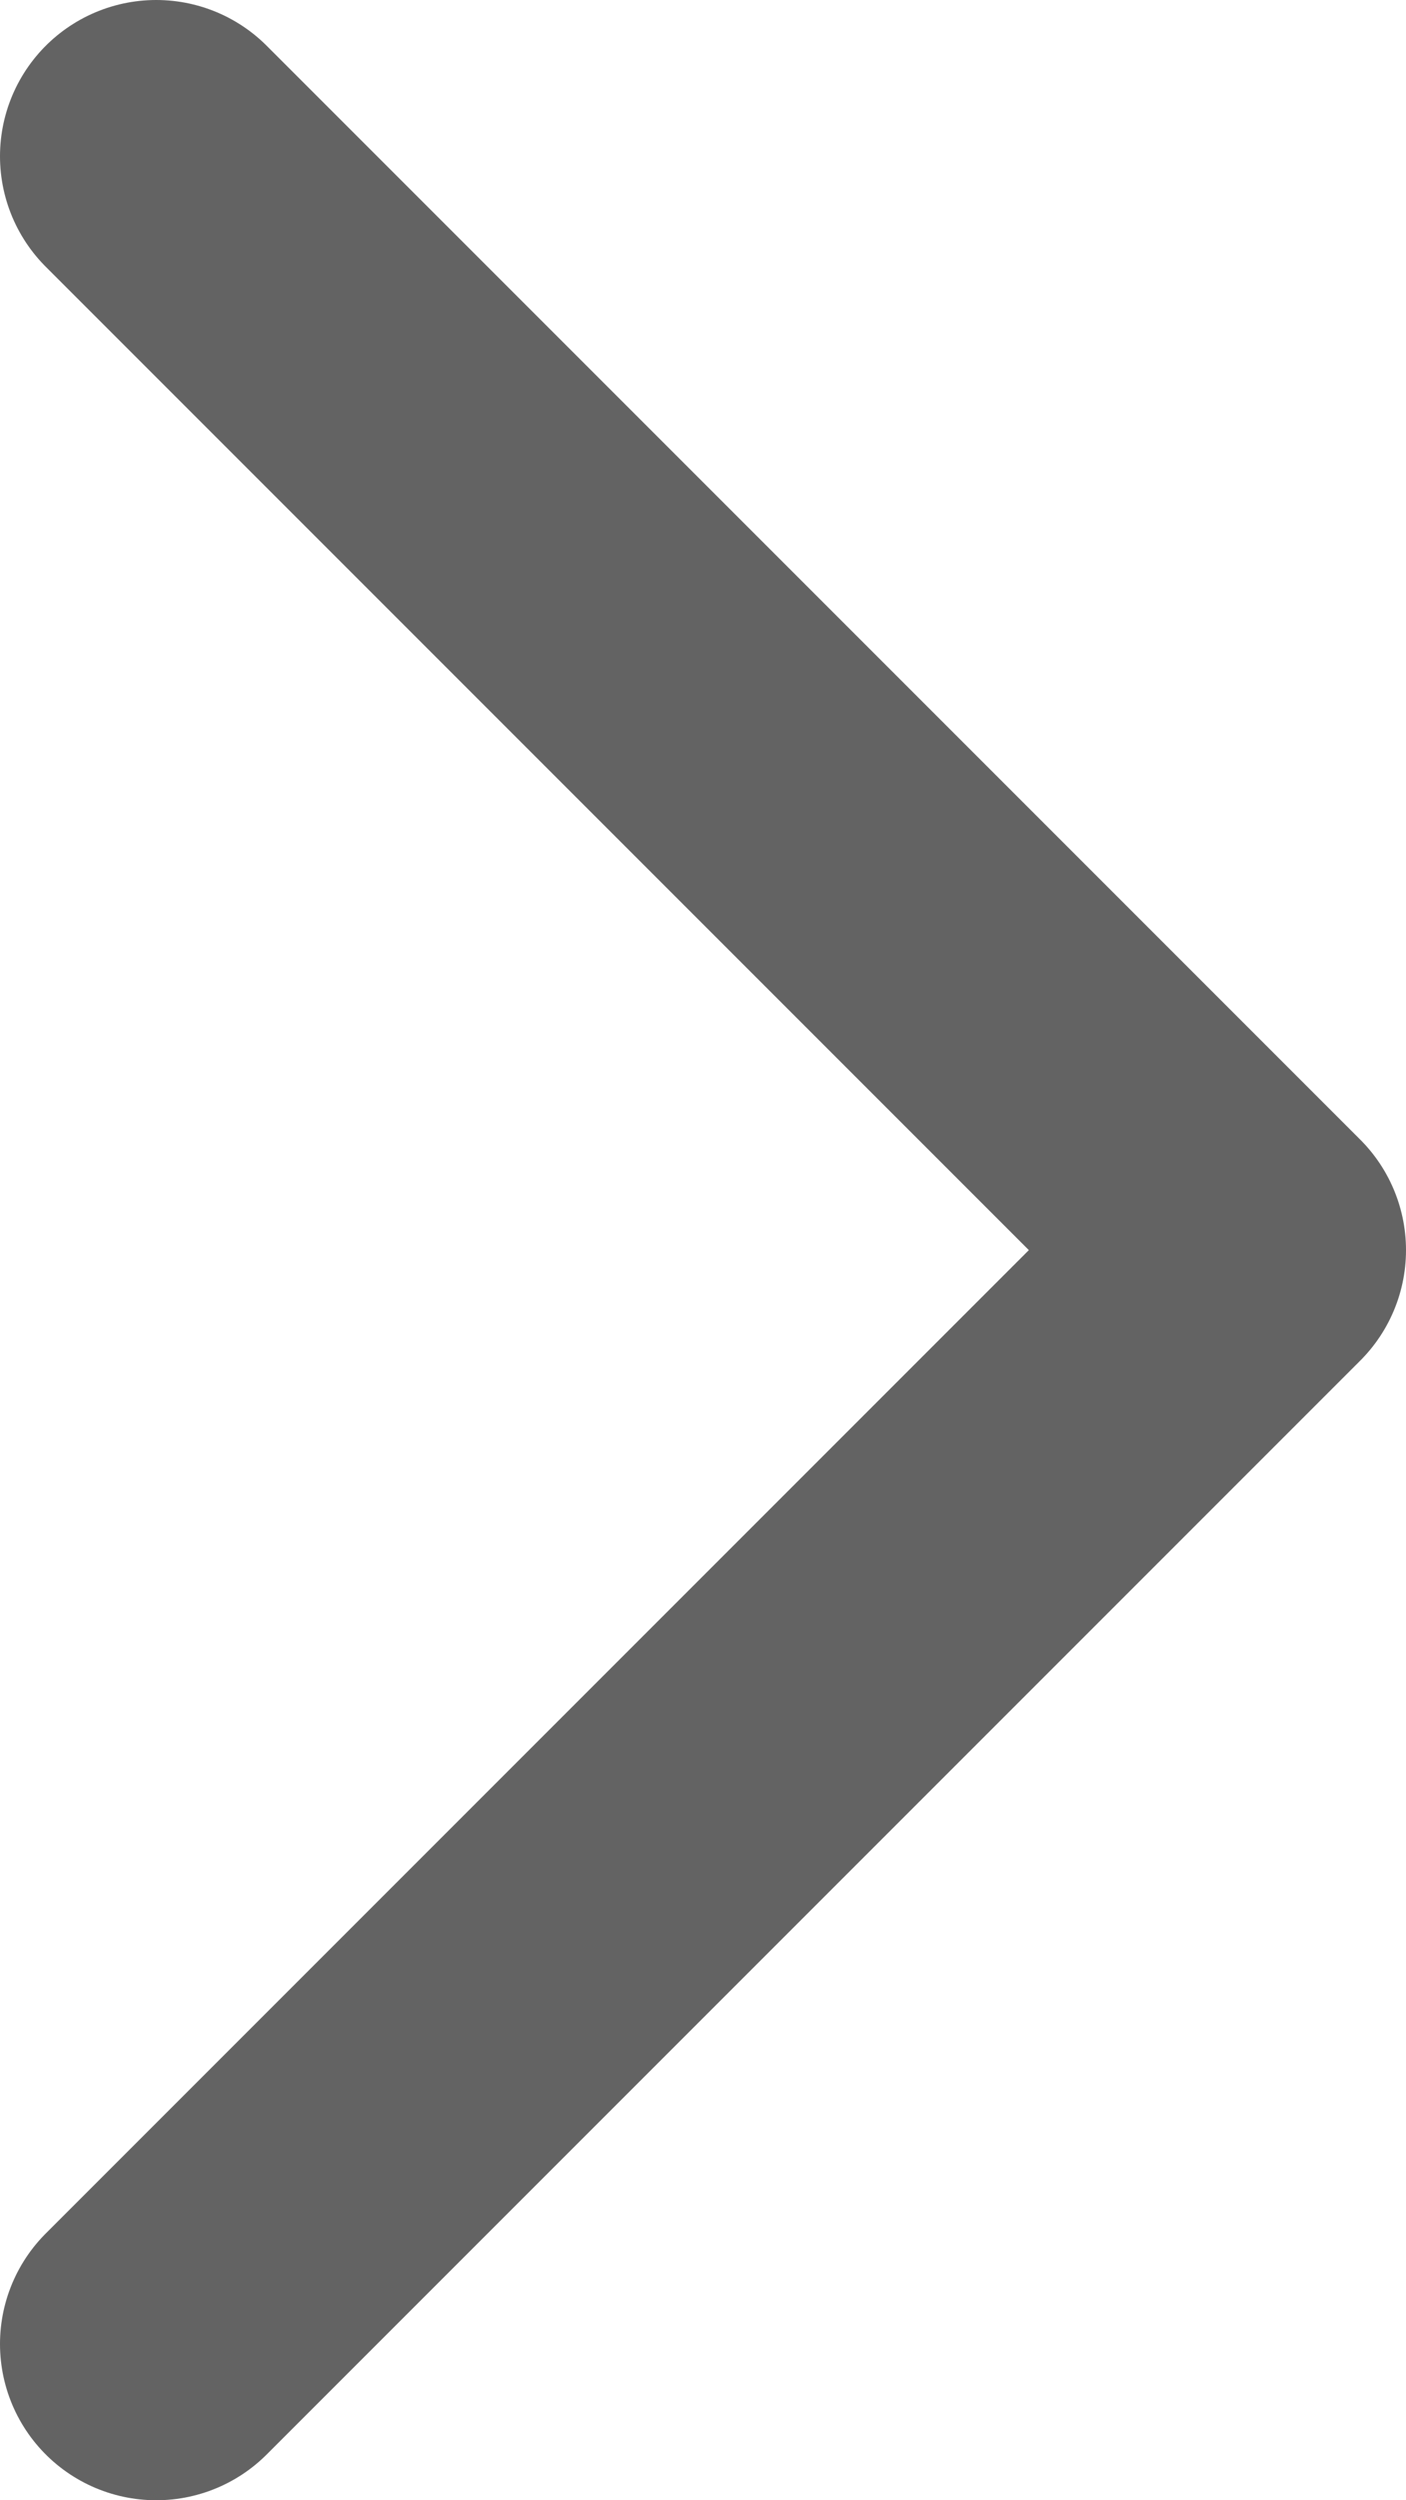 <svg width="9" height="16" viewBox="0 0 9 16" fill="none" xmlns="http://www.w3.org/2000/svg">
<path d="M1 1L8 8L1 15" stroke="#636363" stroke-width="2" stroke-linecap="round" stroke-linejoin="round"/>
</svg>
